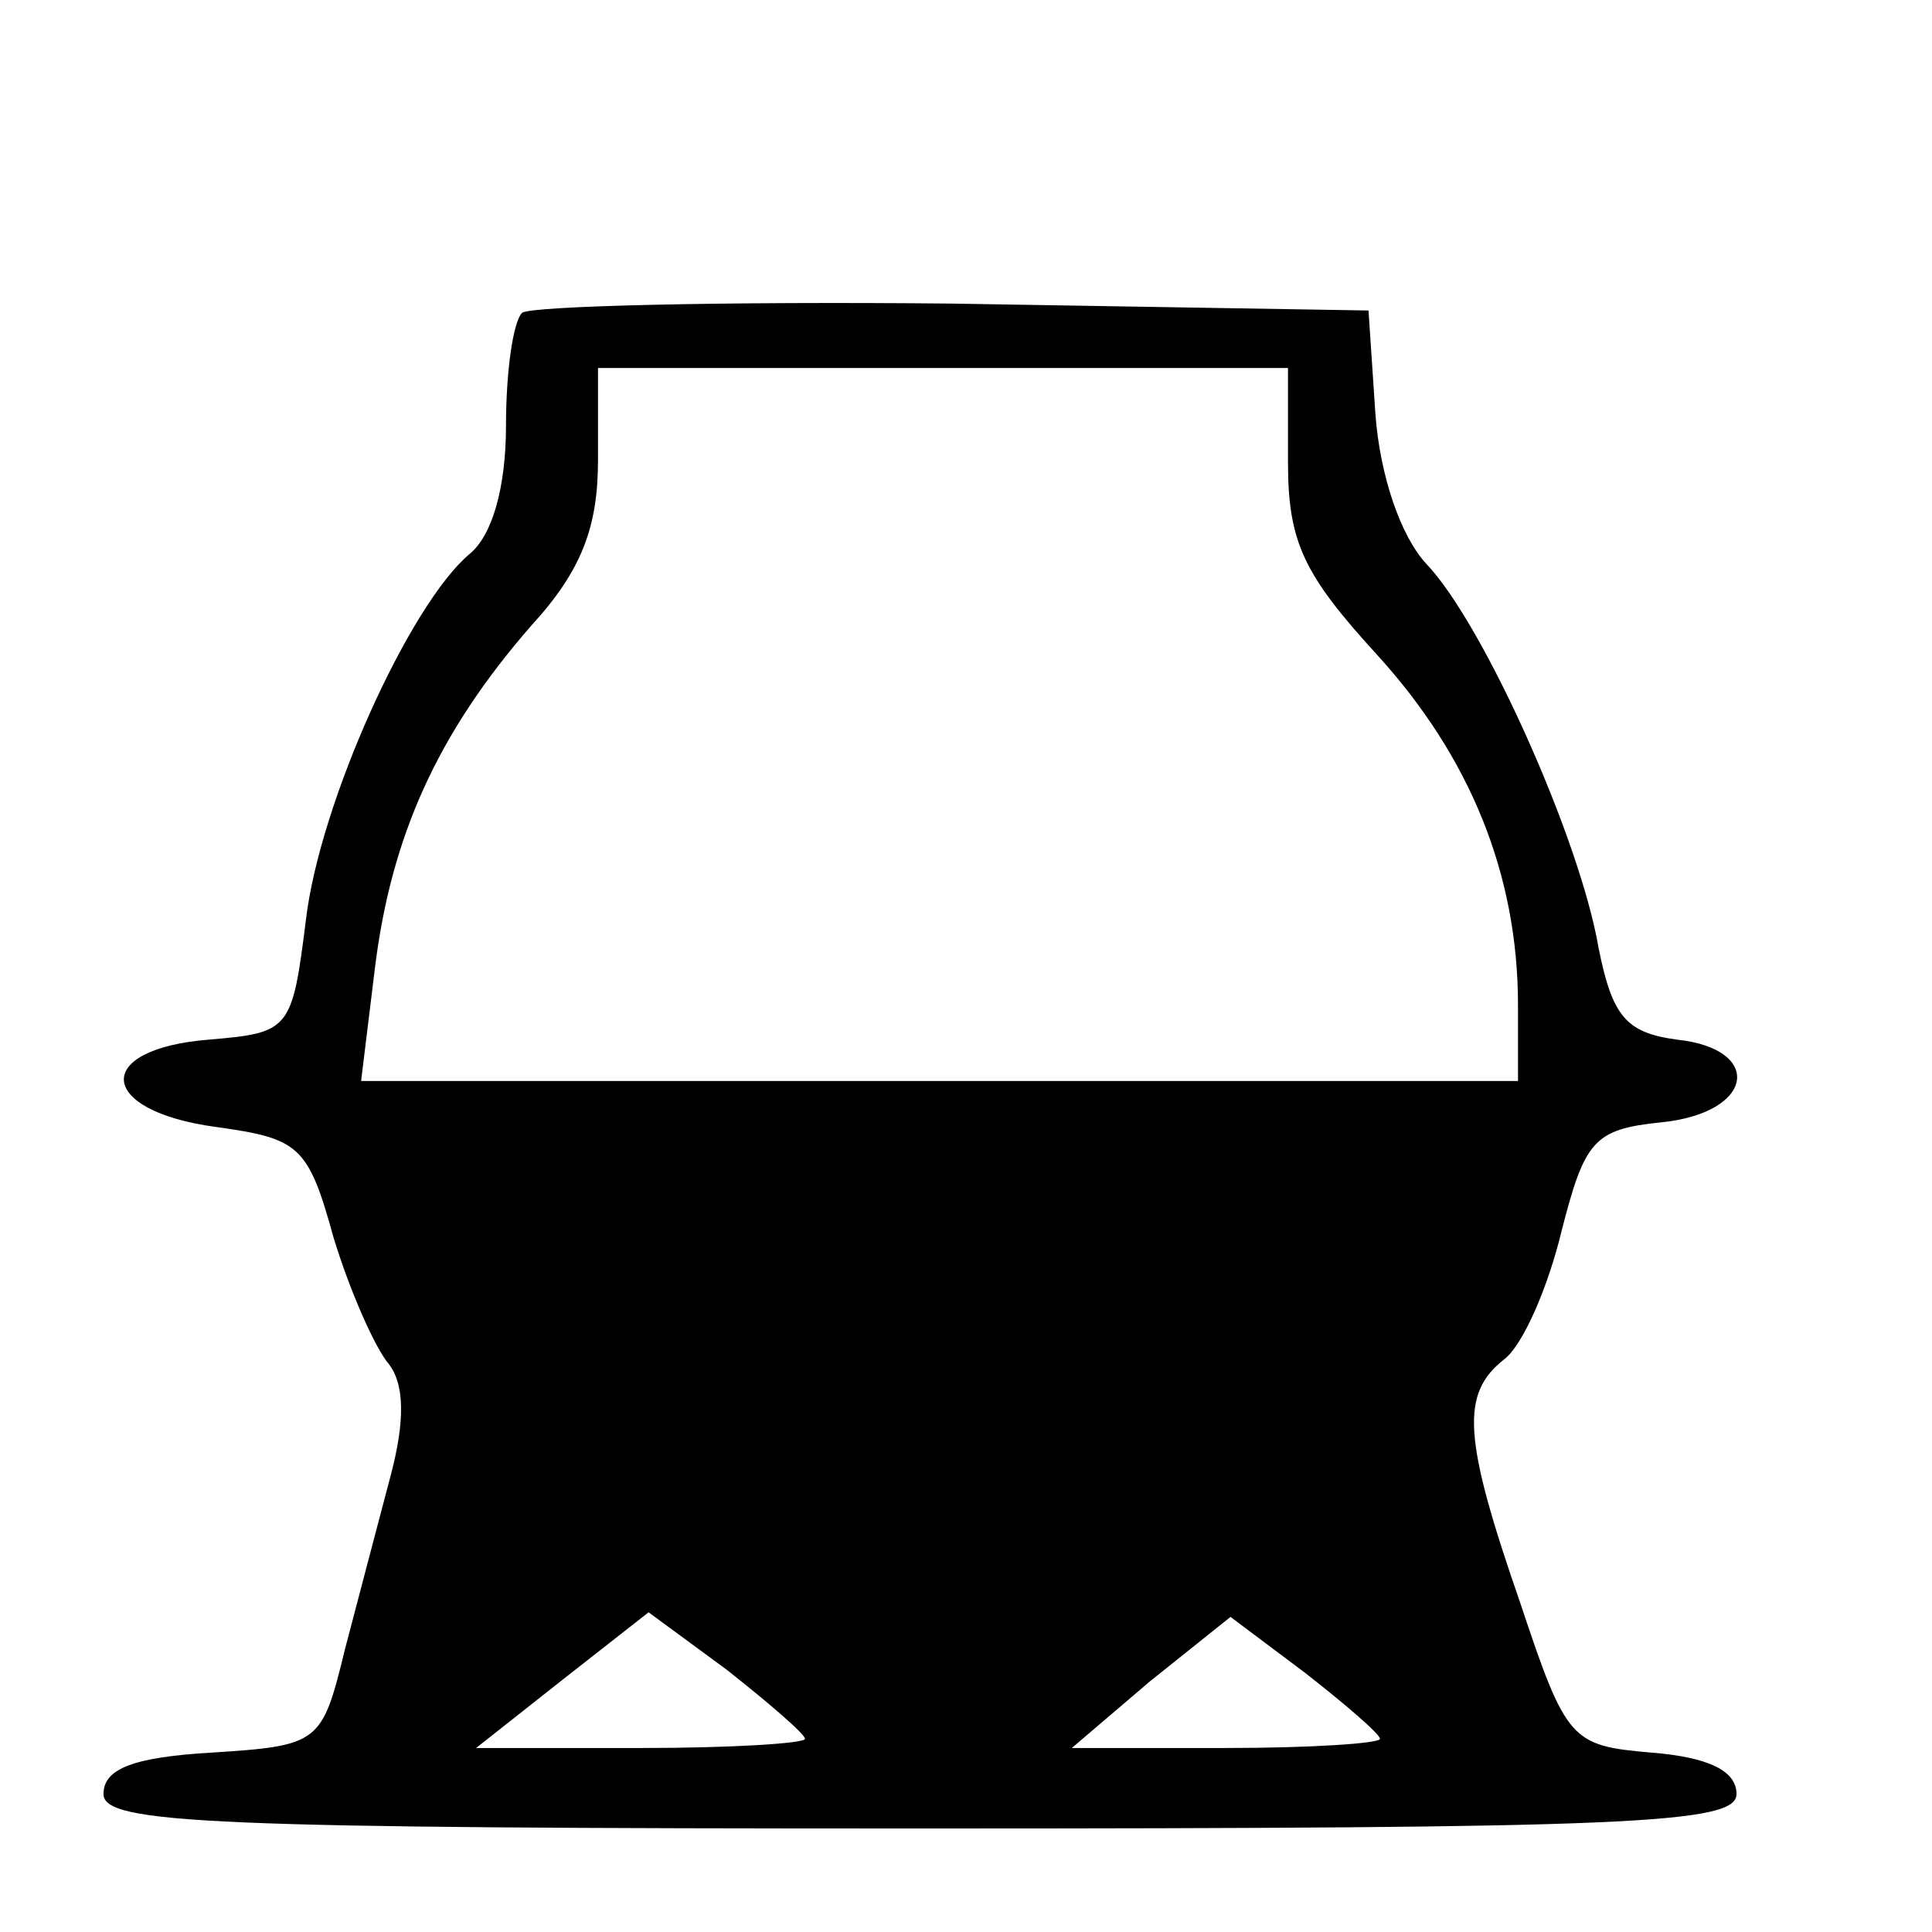 <?xml version="1.0" encoding="UTF-8"?>
<!DOCTYPE svg  PUBLIC '-//W3C//DTD SVG 20010904//EN'  'http://www.w3.org/TR/2001/REC-SVG-20010904/DTD/svg10.dtd'>
<svg width="84pt" height="84pt" version="1.0" viewBox="0 0 84 84" xmlns="http://www.w3.org/2000/svg">
	<g transform="translate(0 84) scale(.1 -.1)">
		<path d="m227 704c-4-4-7-26-7-49 0-27-6-48-16-56-26-22-65-108-71-159-6-48-7-49-42-52-51-4-49-31 3-38 36-5 40-8 51-48 7-23 18-48 24-55 7-9 7-25 1-48-5-19-14-53-20-76-10-41-11-42-58-45-34-2-47-7-47-18 0-13 46-15 355-15s355 2 355 15c0 10-12 16-37 18-35 3-37 5-57 65-25 72-26 91-7 106 8 6 19 31 25 56 10 39 14 44 43 47 41 4 45 32 7 36-22 3-28 10-34 40-8 47-50 141-75 167-11 12-20 38-22 65l-3 45-181 3c-99 1-183-1-187-4zm333-65c0-35 7-49 39-84 40-44 61-95 61-152v-33h-251-252l6 49c7 57 27 102 68 149 22 24 29 43 29 72v40h150 150v-41zm-210-555c0-2-32-4-71-4h-72l38 30 37 29 34-25c19-15 34-28 34-30zm250 0c0-2-30-4-67-4h-67l34 29 35 28 32-24c18-14 33-27 33-29z"/>
	</g>
</svg>
